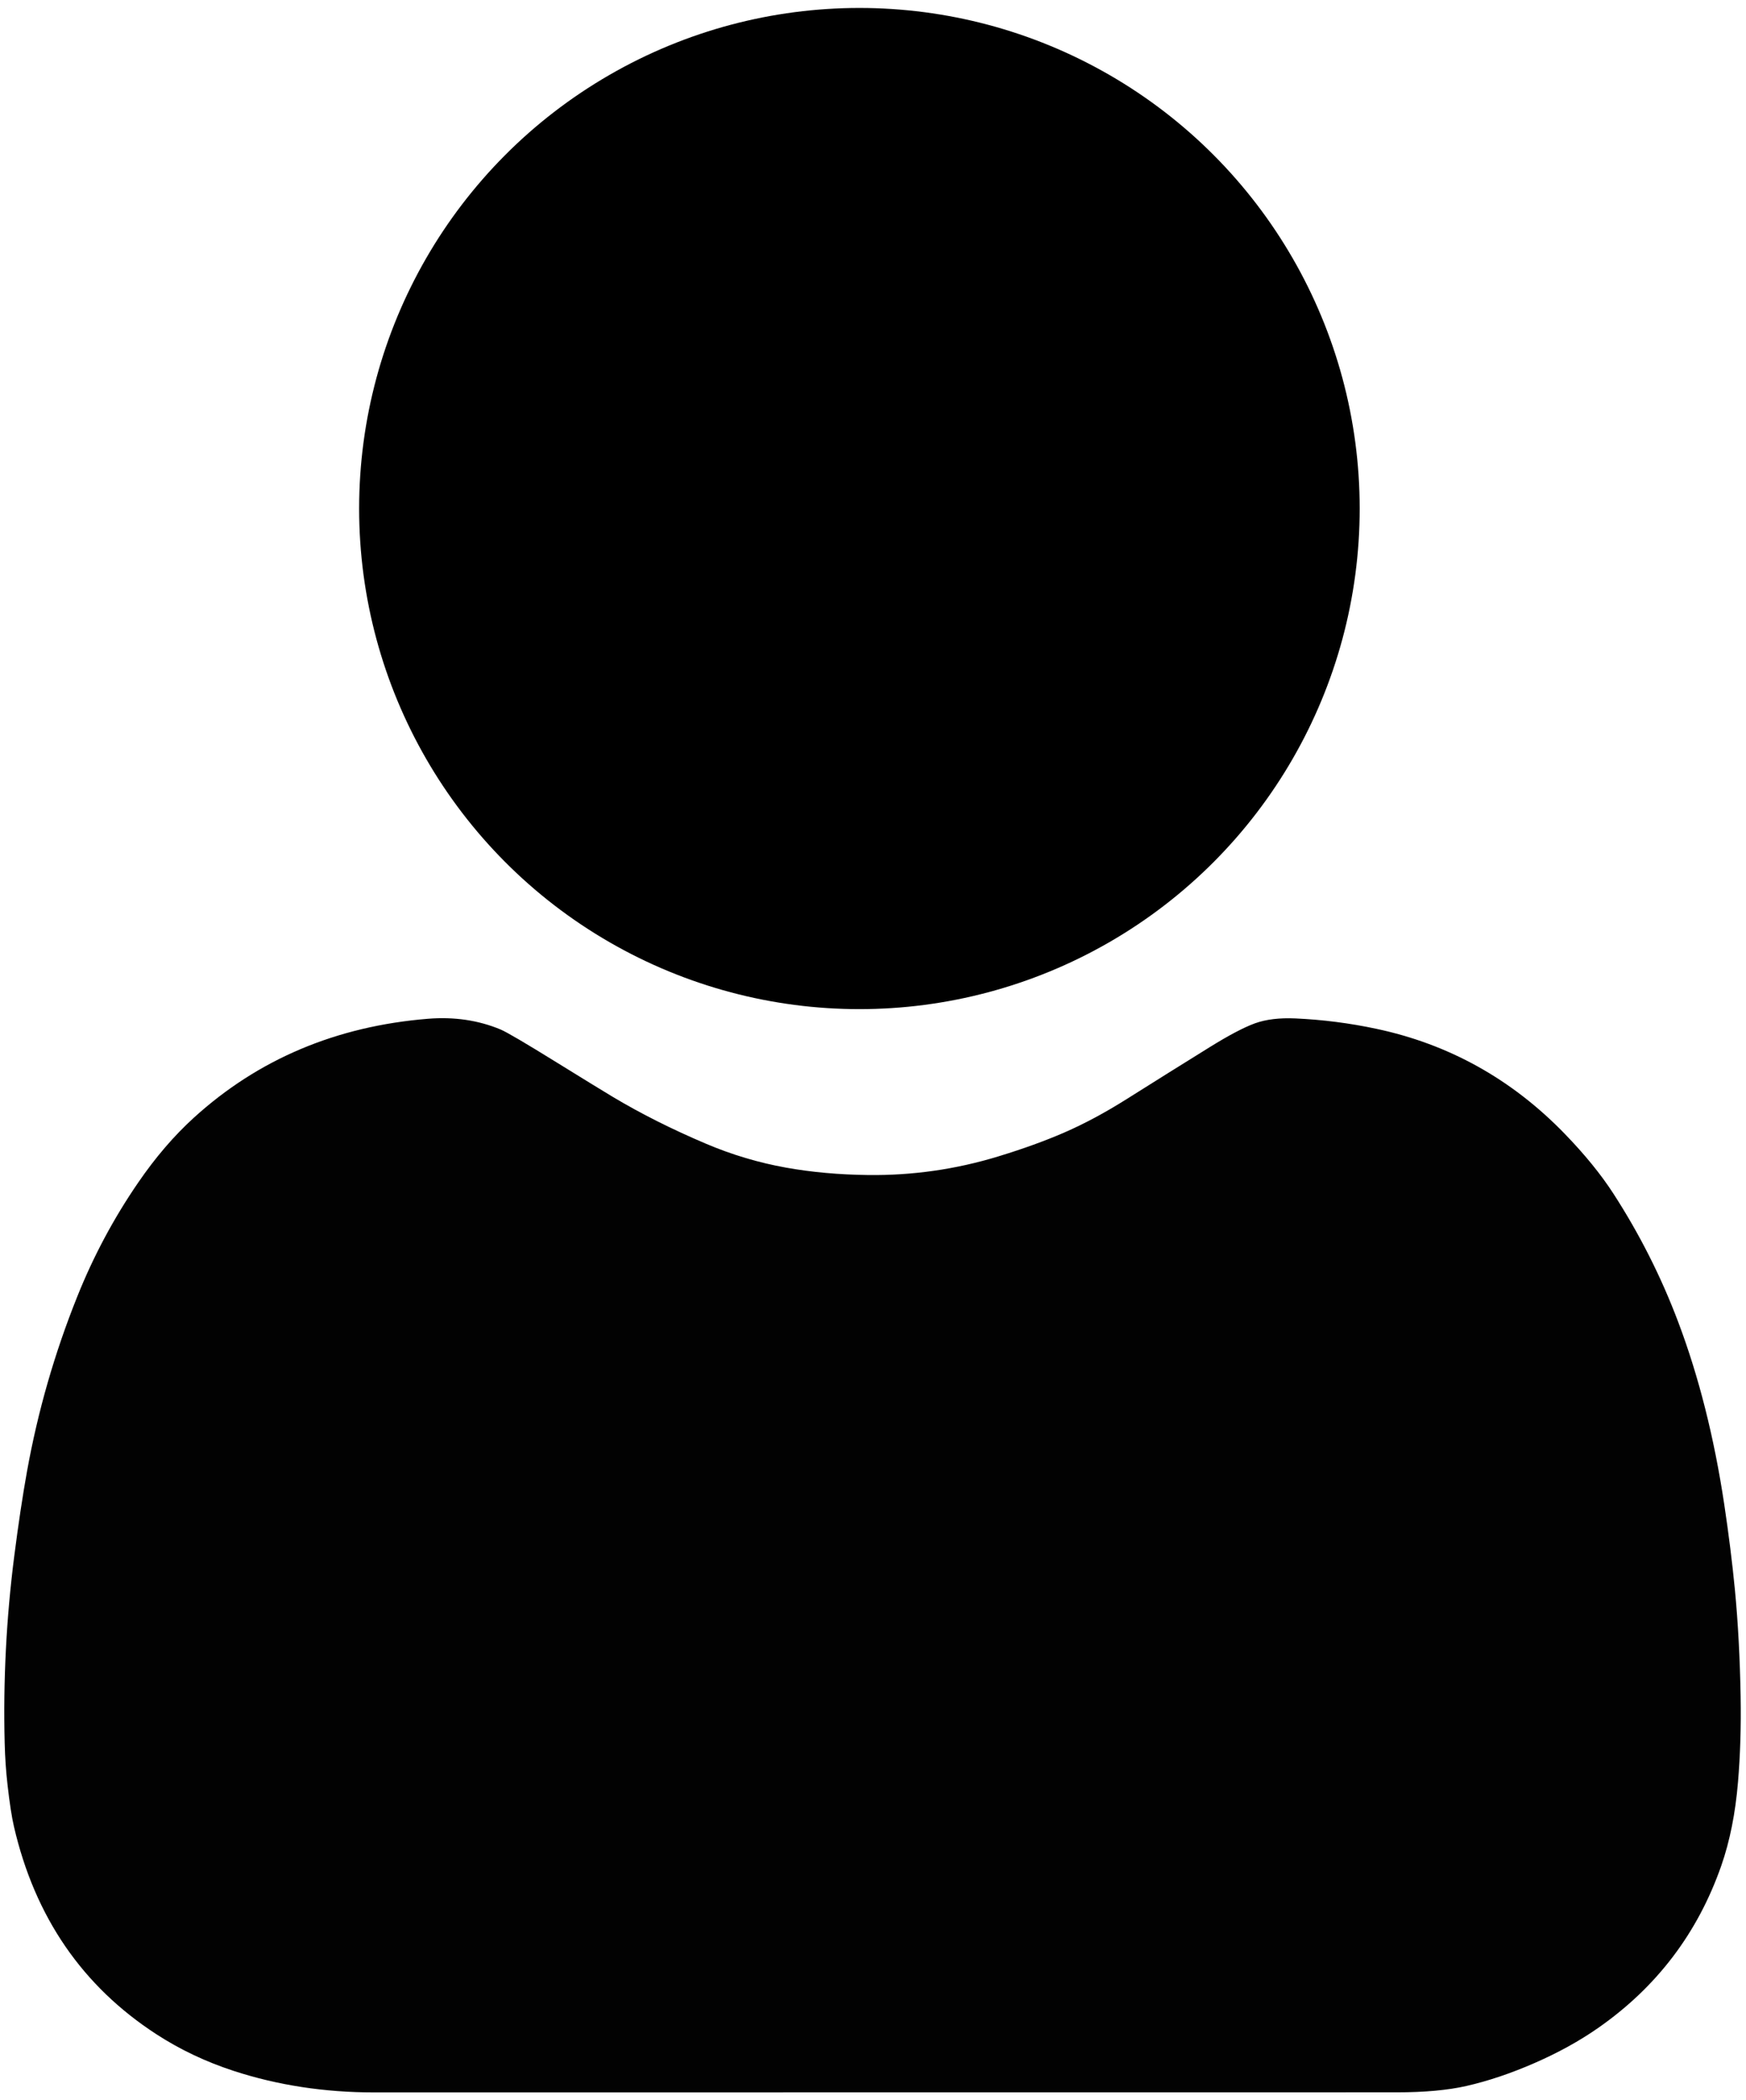 <?xml version="1.0" encoding="UTF-8" standalone="no"?>
<!DOCTYPE svg PUBLIC "-//W3C//DTD SVG 1.1//EN" "http://www.w3.org/Graphics/SVG/1.1/DTD/svg11.dtd">
<svg xmlns="http://www.w3.org/2000/svg" version="1.1" viewBox="0 0 406 488">
<circle fill="#000000" cx="199.84" cy="118.18" r="116.33"/>
<path fill="#000000" fill-opacity="0.992" d="
  M 363.81 263.44
  Q 370.78 270.62 375.14 277.34
  Q 384.30 291.48 390.25 307.25
  Q 397.42 326.23 400.94 349.58
  Q 402.50 359.95 403.42 369.43
  Q 404.52 380.94 404.75 394.25
  Q 404.93 404.78 404.14 414.13
  Q 403.23 425.03 400.26 433.54
  Q 392.06 457.03 371.60 471.28
  Q 365.13 475.79 356.93 479.38
  Q 348.64 483.01 341.00 484.75
  Q 334.51 486.23 324.75 486.23
  Q 205.87 486.25 87.00 486.25
  Q 69.71 486.25 54.40 481.27
  Q 44.65 478.10 36.38 472.74
  Q 10.55 455.99 3.25 424.50
  Q 2.48 421.20 1.76 414.85
  Q 1.21 410.08 1.09 405.11
  Q 0.54 383.28 3.31 361.65
  Q 4.74 350.48 6.29 341.87
  Q 10.05 321.01 17.99 301.25
  Q 23.62 287.21 32.11 274.85
  Q 38.16 266.02 45.10 259.72
  Q 67.53 239.35 99.50 236.75
  Q 108.65 236.01 116.40 239.24
  Q 118.47 240.10 129.55 246.96
  Q 139.25 252.96 142.56 254.94
  Q 152.31 260.76 164.19 265.80
  Q 173.20 269.62 182.71 271.33
  Q 191.68 272.94 201.85 273.06
  Q 217.31 273.25 232.08 268.75
  Q 240.70 266.13 247.47 263.19
  Q 254.46 260.15 261.94 255.44
  Q 271.61 249.35 281.32 243.33
  Q 287.97 239.21 291.81 237.81
  Q 295.66 236.42 301.25 236.67
  Q 310.72 237.10 319.99 239.07
  Q 345.37 244.44 363.81 263.44
  Z"
/>
</svg>
